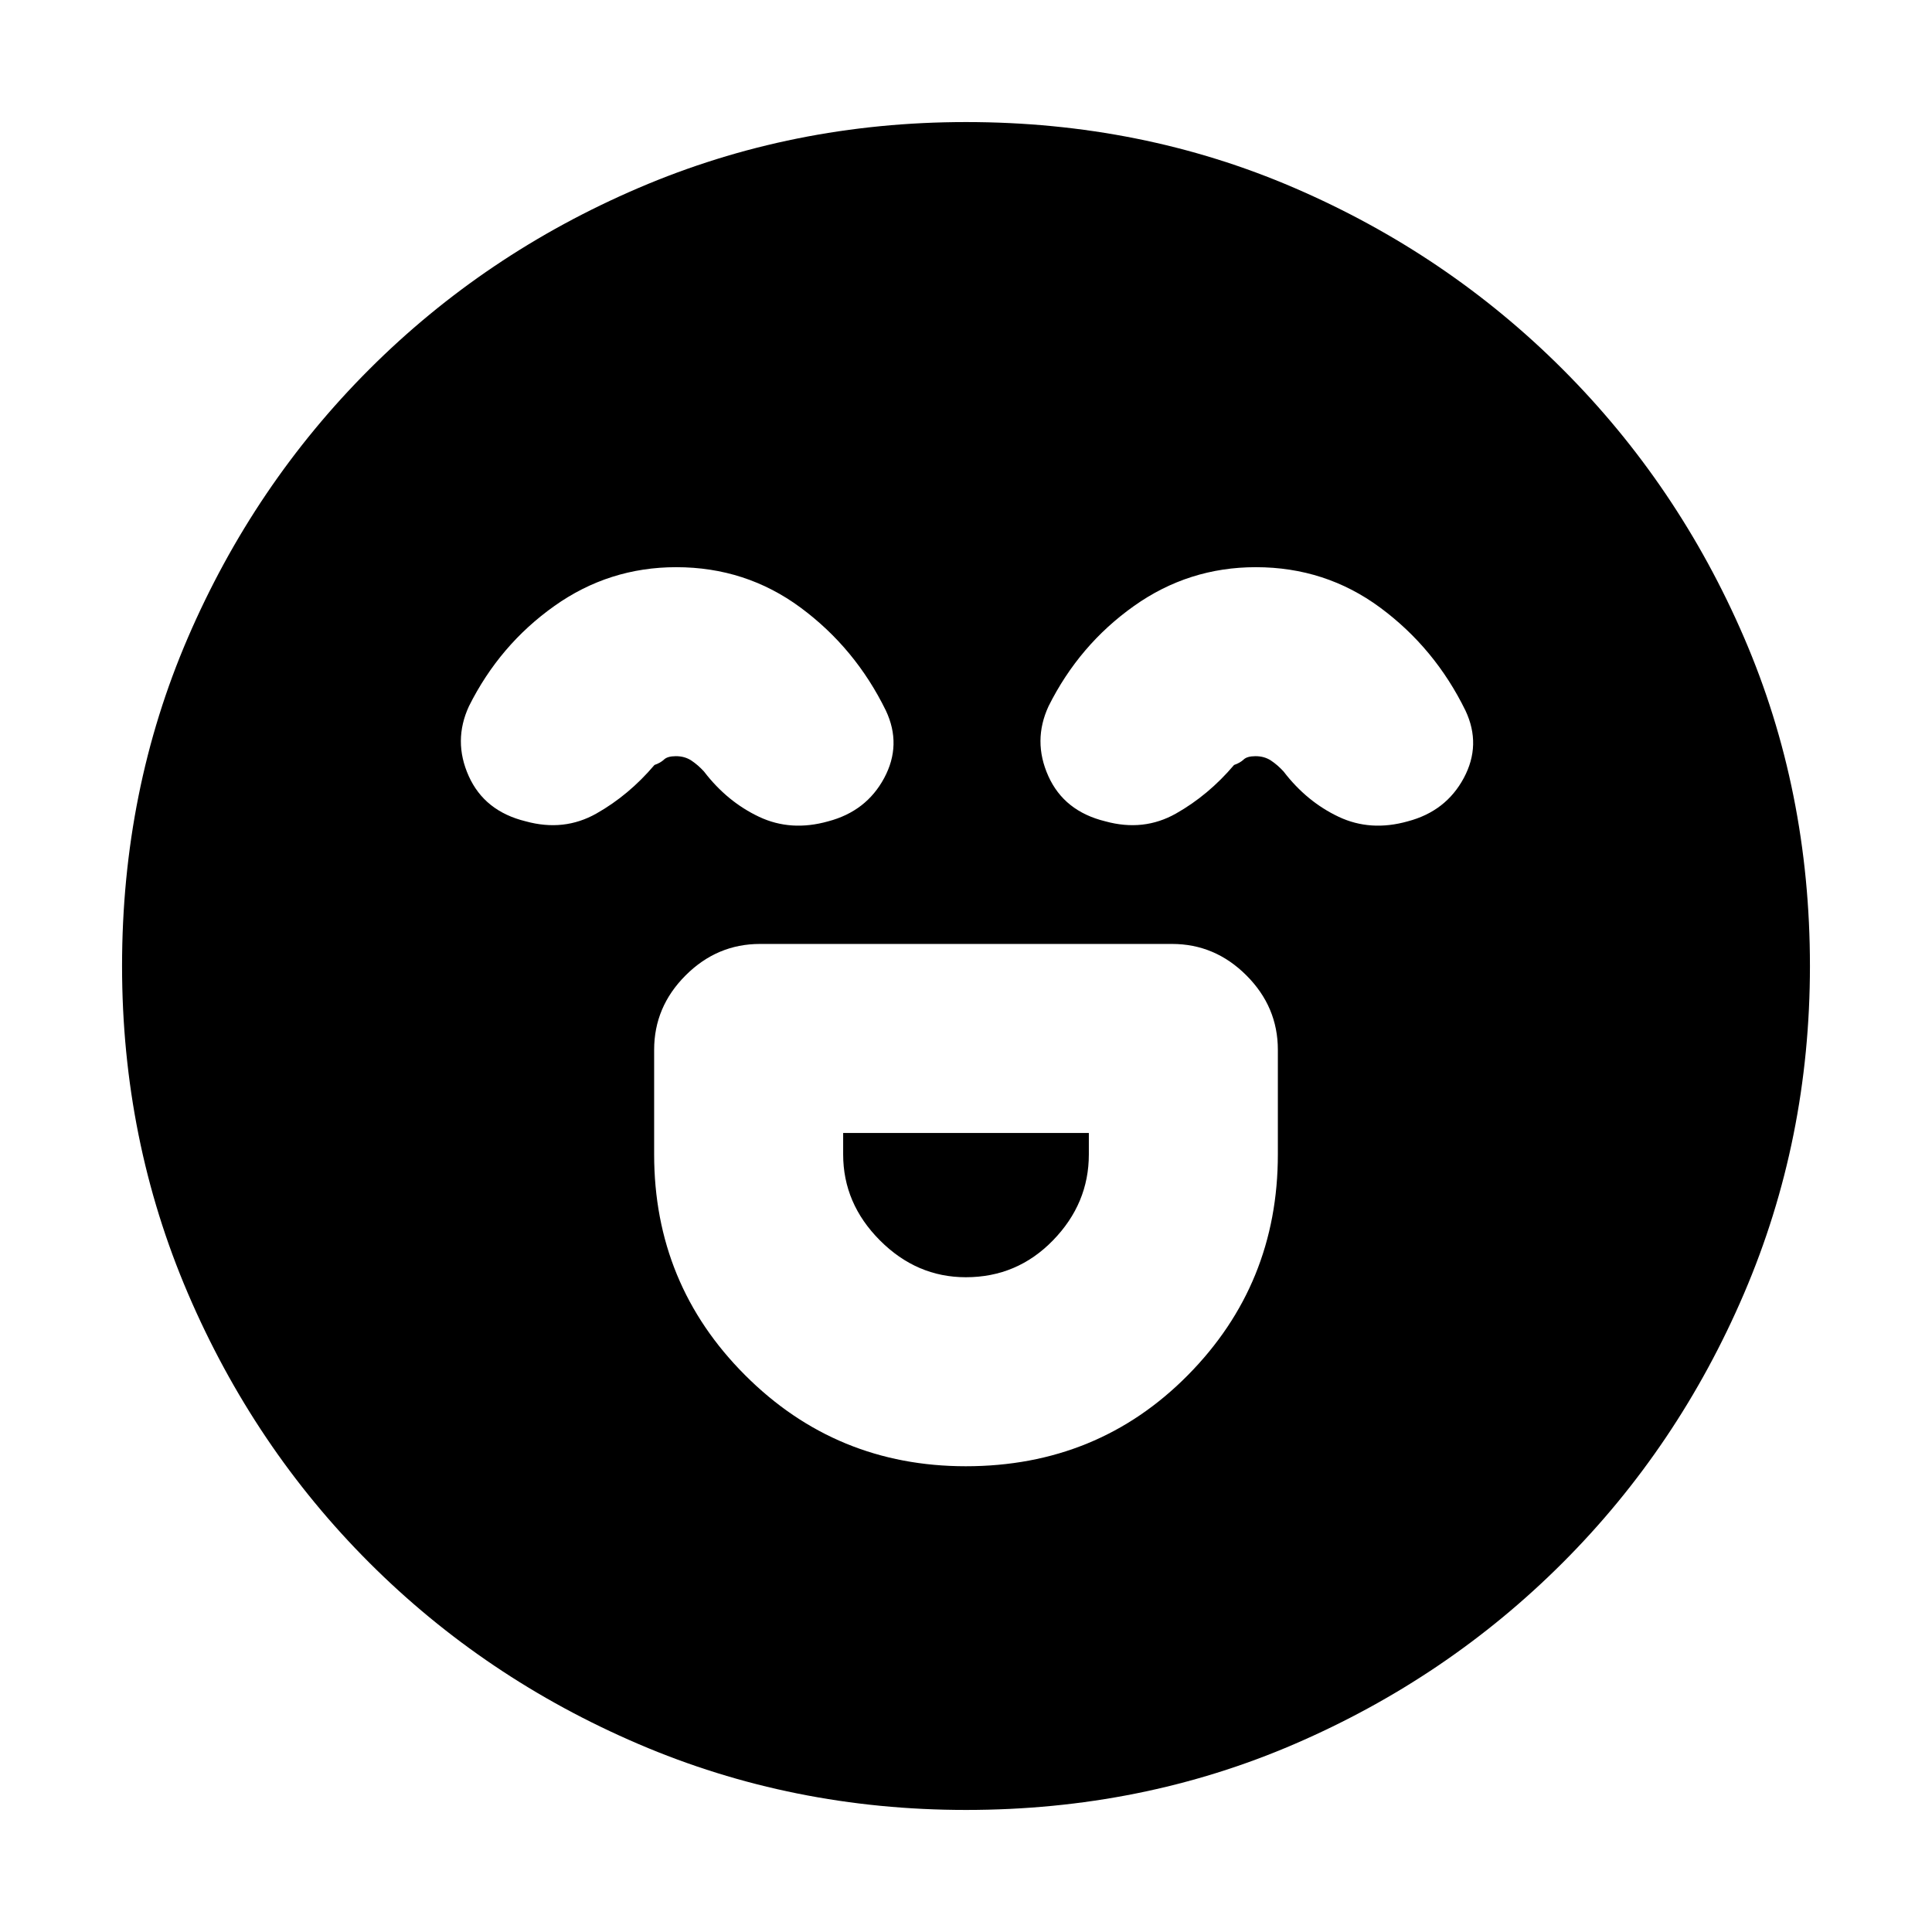 <svg xmlns="http://www.w3.org/2000/svg" height="20" viewBox="0 -960 960 960" width="20"><path d="M479.91-231.43q65.57 0 110.31-45.24 44.74-45.23 44.74-109.72v-51.98q0-21.34-15.63-36.96-15.62-15.63-36.96-15.63H377.63q-21.34 0-36.96 15.63-15.63 15.62-15.63 36.96v51.98q0 64.49 45.21 109.72 45.21 45.24 109.66 45.24Zm.01-93.92q-24.44 0-42.7-18.32-18.26-18.31-18.26-42.72v-10.65h122.08v10.65q0 24.41-17.82 42.72-17.82 18.32-43.3 18.32ZM336-678.17q-33.38 0-60.56 19.3-27.18 19.29-42.4 49.74-8 17.24-.14 34.74 7.86 17.5 28.32 22.5 19.02 5.24 35.14-3.88 16.12-9.12 28.84-24.12 3-1.04 4.76-2.71 1.76-1.66 5.9-1.66 4.38 0 7.66 2.16 3.28 2.17 6.28 5.45 11.48 15 27.34 22.5t34.4 2.26q18.94-5 27.8-21.5t.86-33.5q-15.22-31.11-42.4-51.2-27.18-20.08-61.8-20.08Zm288 0q-33.38 0-60.56 19.3-27.18 19.29-42.4 49.74-8 17.24-.14 34.74 7.86 17.5 28.32 22.5 19.02 5.24 35.14-3.88 16.12-9.12 28.84-24.12 3-1.04 4.76-2.71 1.76-1.66 5.9-1.66 4.38 0 7.66 2.16 3.28 2.17 6.28 5.45 11.48 15 27.34 22.5t34.4 2.26q18.94-5 27.8-21.5t.86-33.5q-15.22-31.11-42.4-51.2-27.18-20.08-61.8-20.08ZM480-60.65q-86.32 0-162.72-32.74-76.41-32.74-133.78-90.11-57.37-57.37-90.11-133.78Q60.65-393.68 60.65-480q0-87.32 32.74-163.22 32.74-75.91 90.11-133.28 57.37-57.37 133.78-90.11 76.4-32.74 162.72-32.74 87.32 0 163.22 32.74 75.91 32.74 133.28 90.11 57.37 57.37 90.11 133.28 32.74 75.9 32.74 163.22 0 86.32-32.74 162.72-32.74 76.41-90.11 133.78-57.37 57.37-133.28 90.11Q567.32-60.65 480-60.65Z"/></svg>